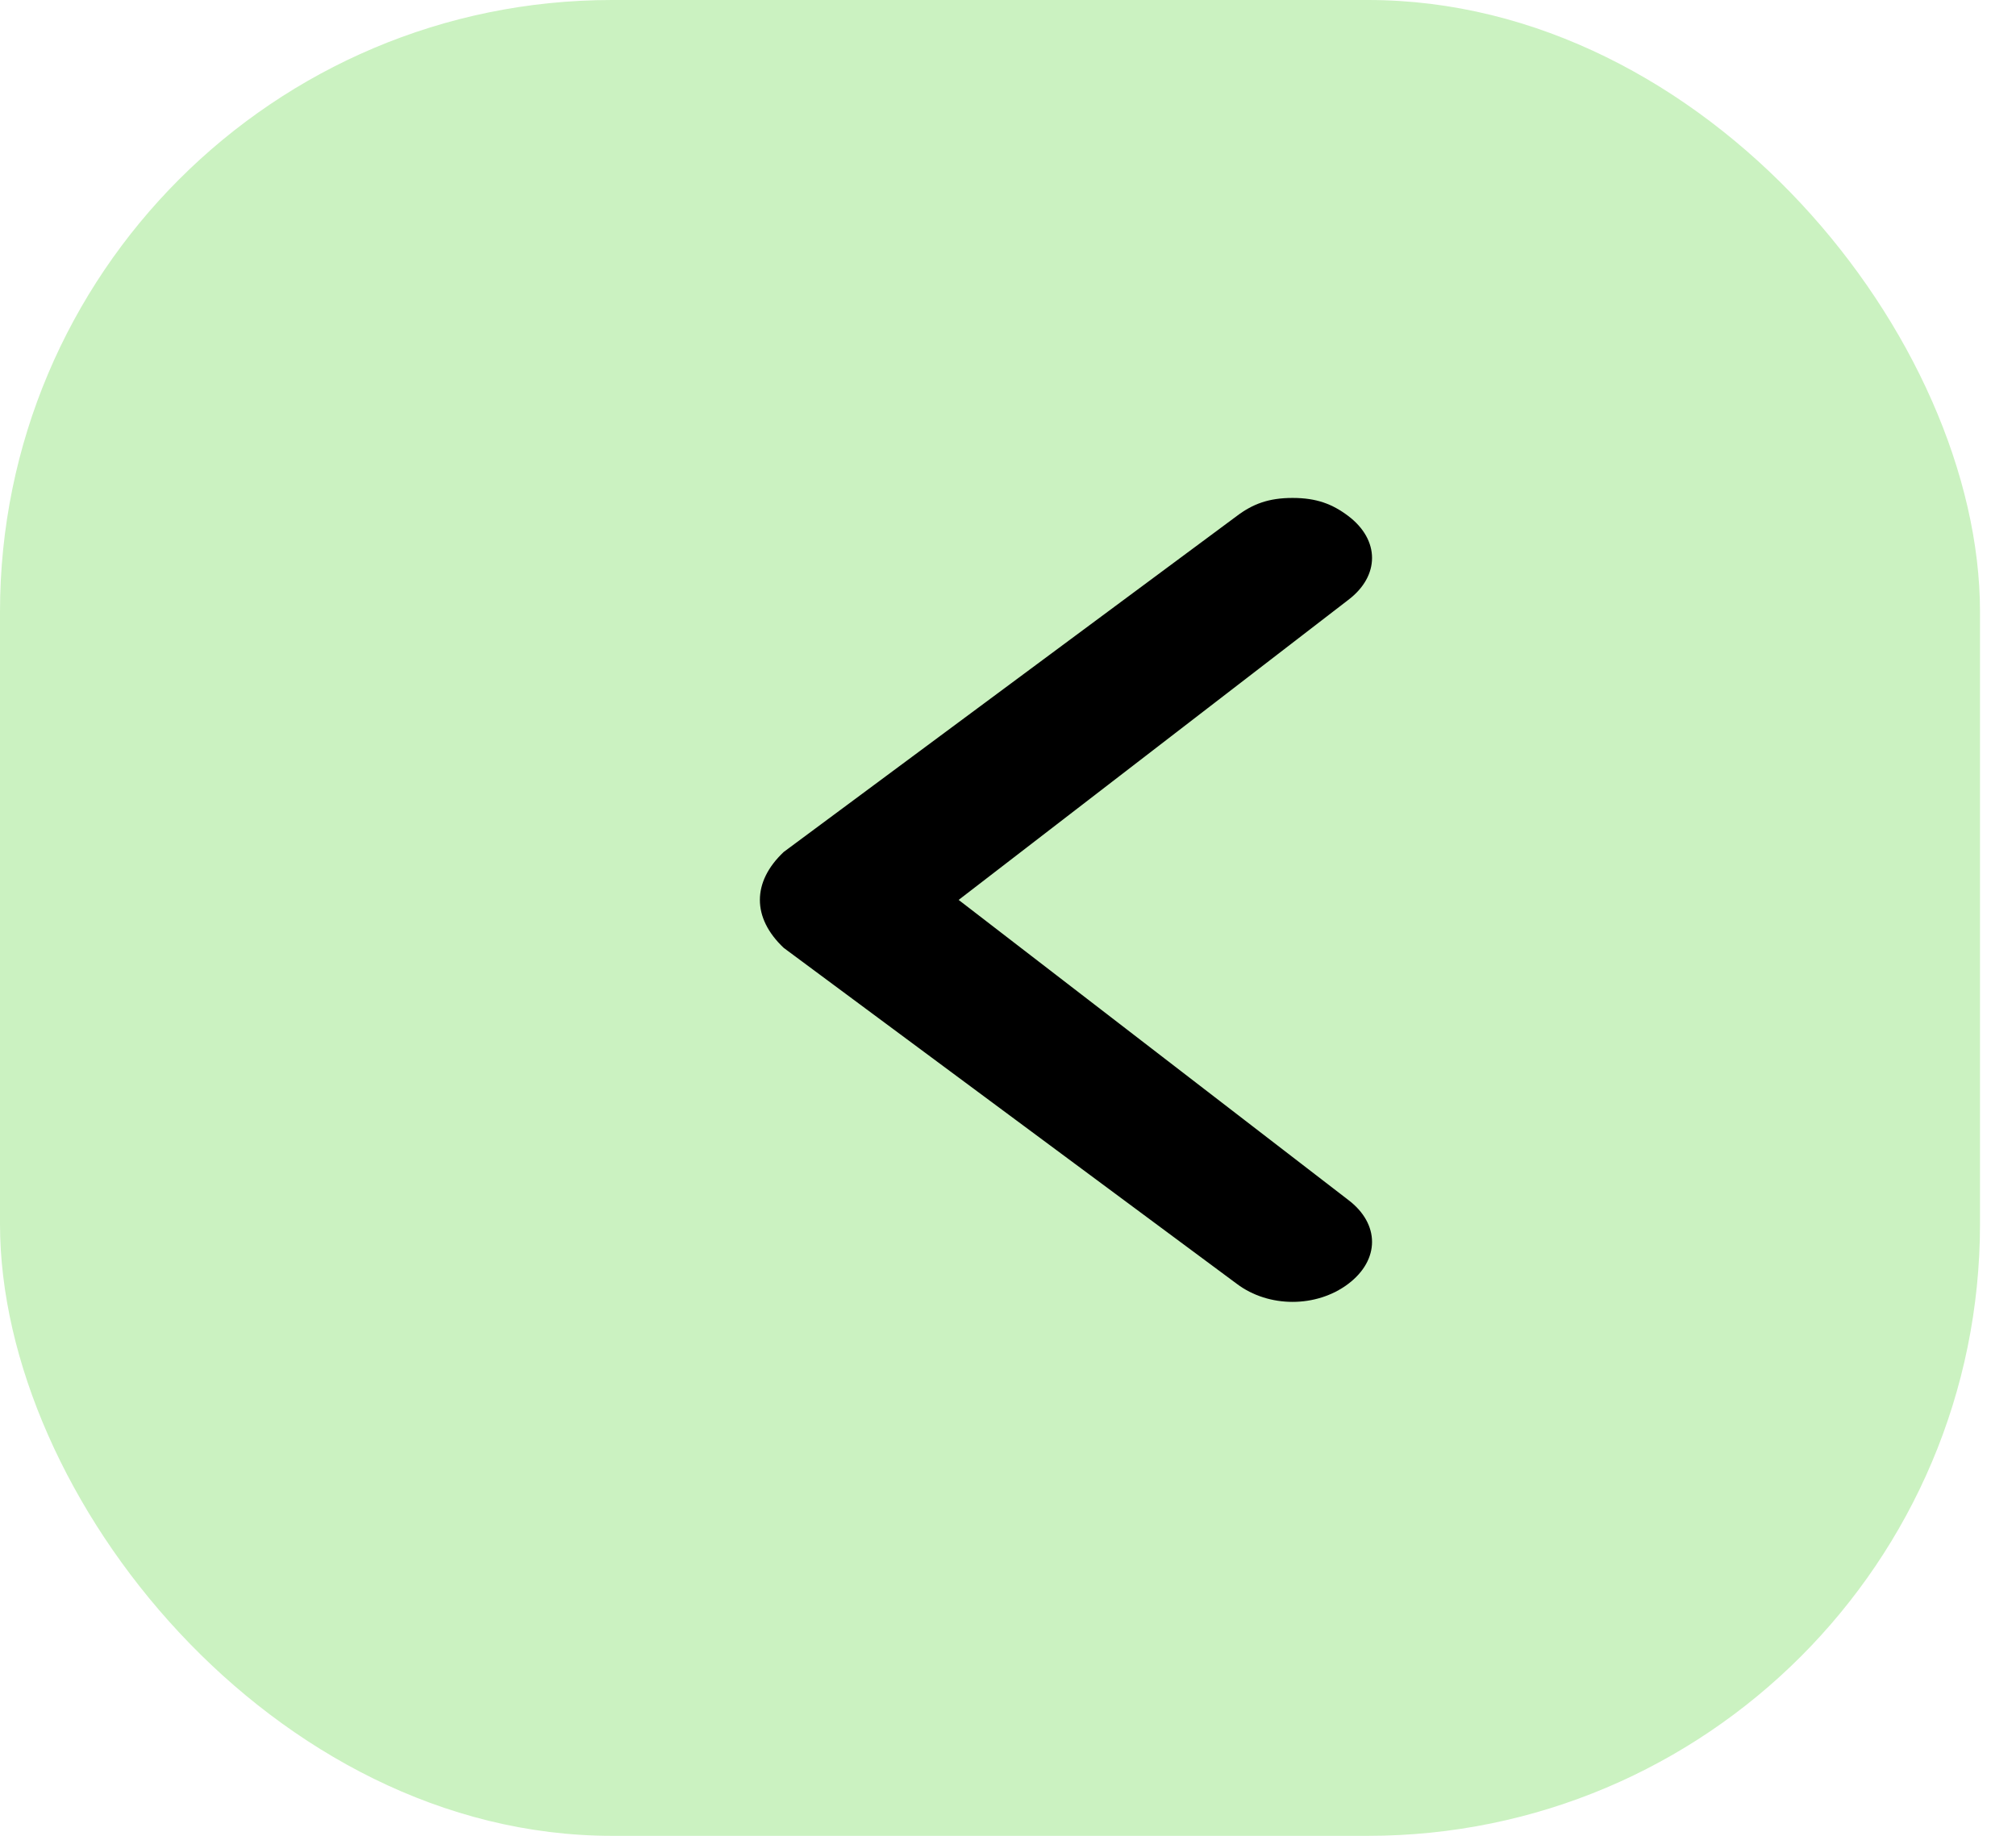 <svg width="56" height="51" viewBox="0 0 56 51" fill="none" xmlns="http://www.w3.org/2000/svg">
<rect width="55" height="51" rx="17" fill="#CBF2C1"/>
<path d="M21.771 26.333L34.358 35.667C35.242 36.333 36.567 36.333 37.45 35.667C38.333 35 38.333 34 37.45 33.333L26.629 25L37.45 16.667C38.333 16 38.333 15 37.45 14.333C37.008 14 36.567 13.833 35.904 13.833C35.242 13.833 34.8 14 34.358 14.333L21.771 23.667C20.887 24.5 20.887 25.5 21.771 26.333C21.771 26.167 21.771 26.167 21.771 26.333Z" fill="black"/>
</svg>

